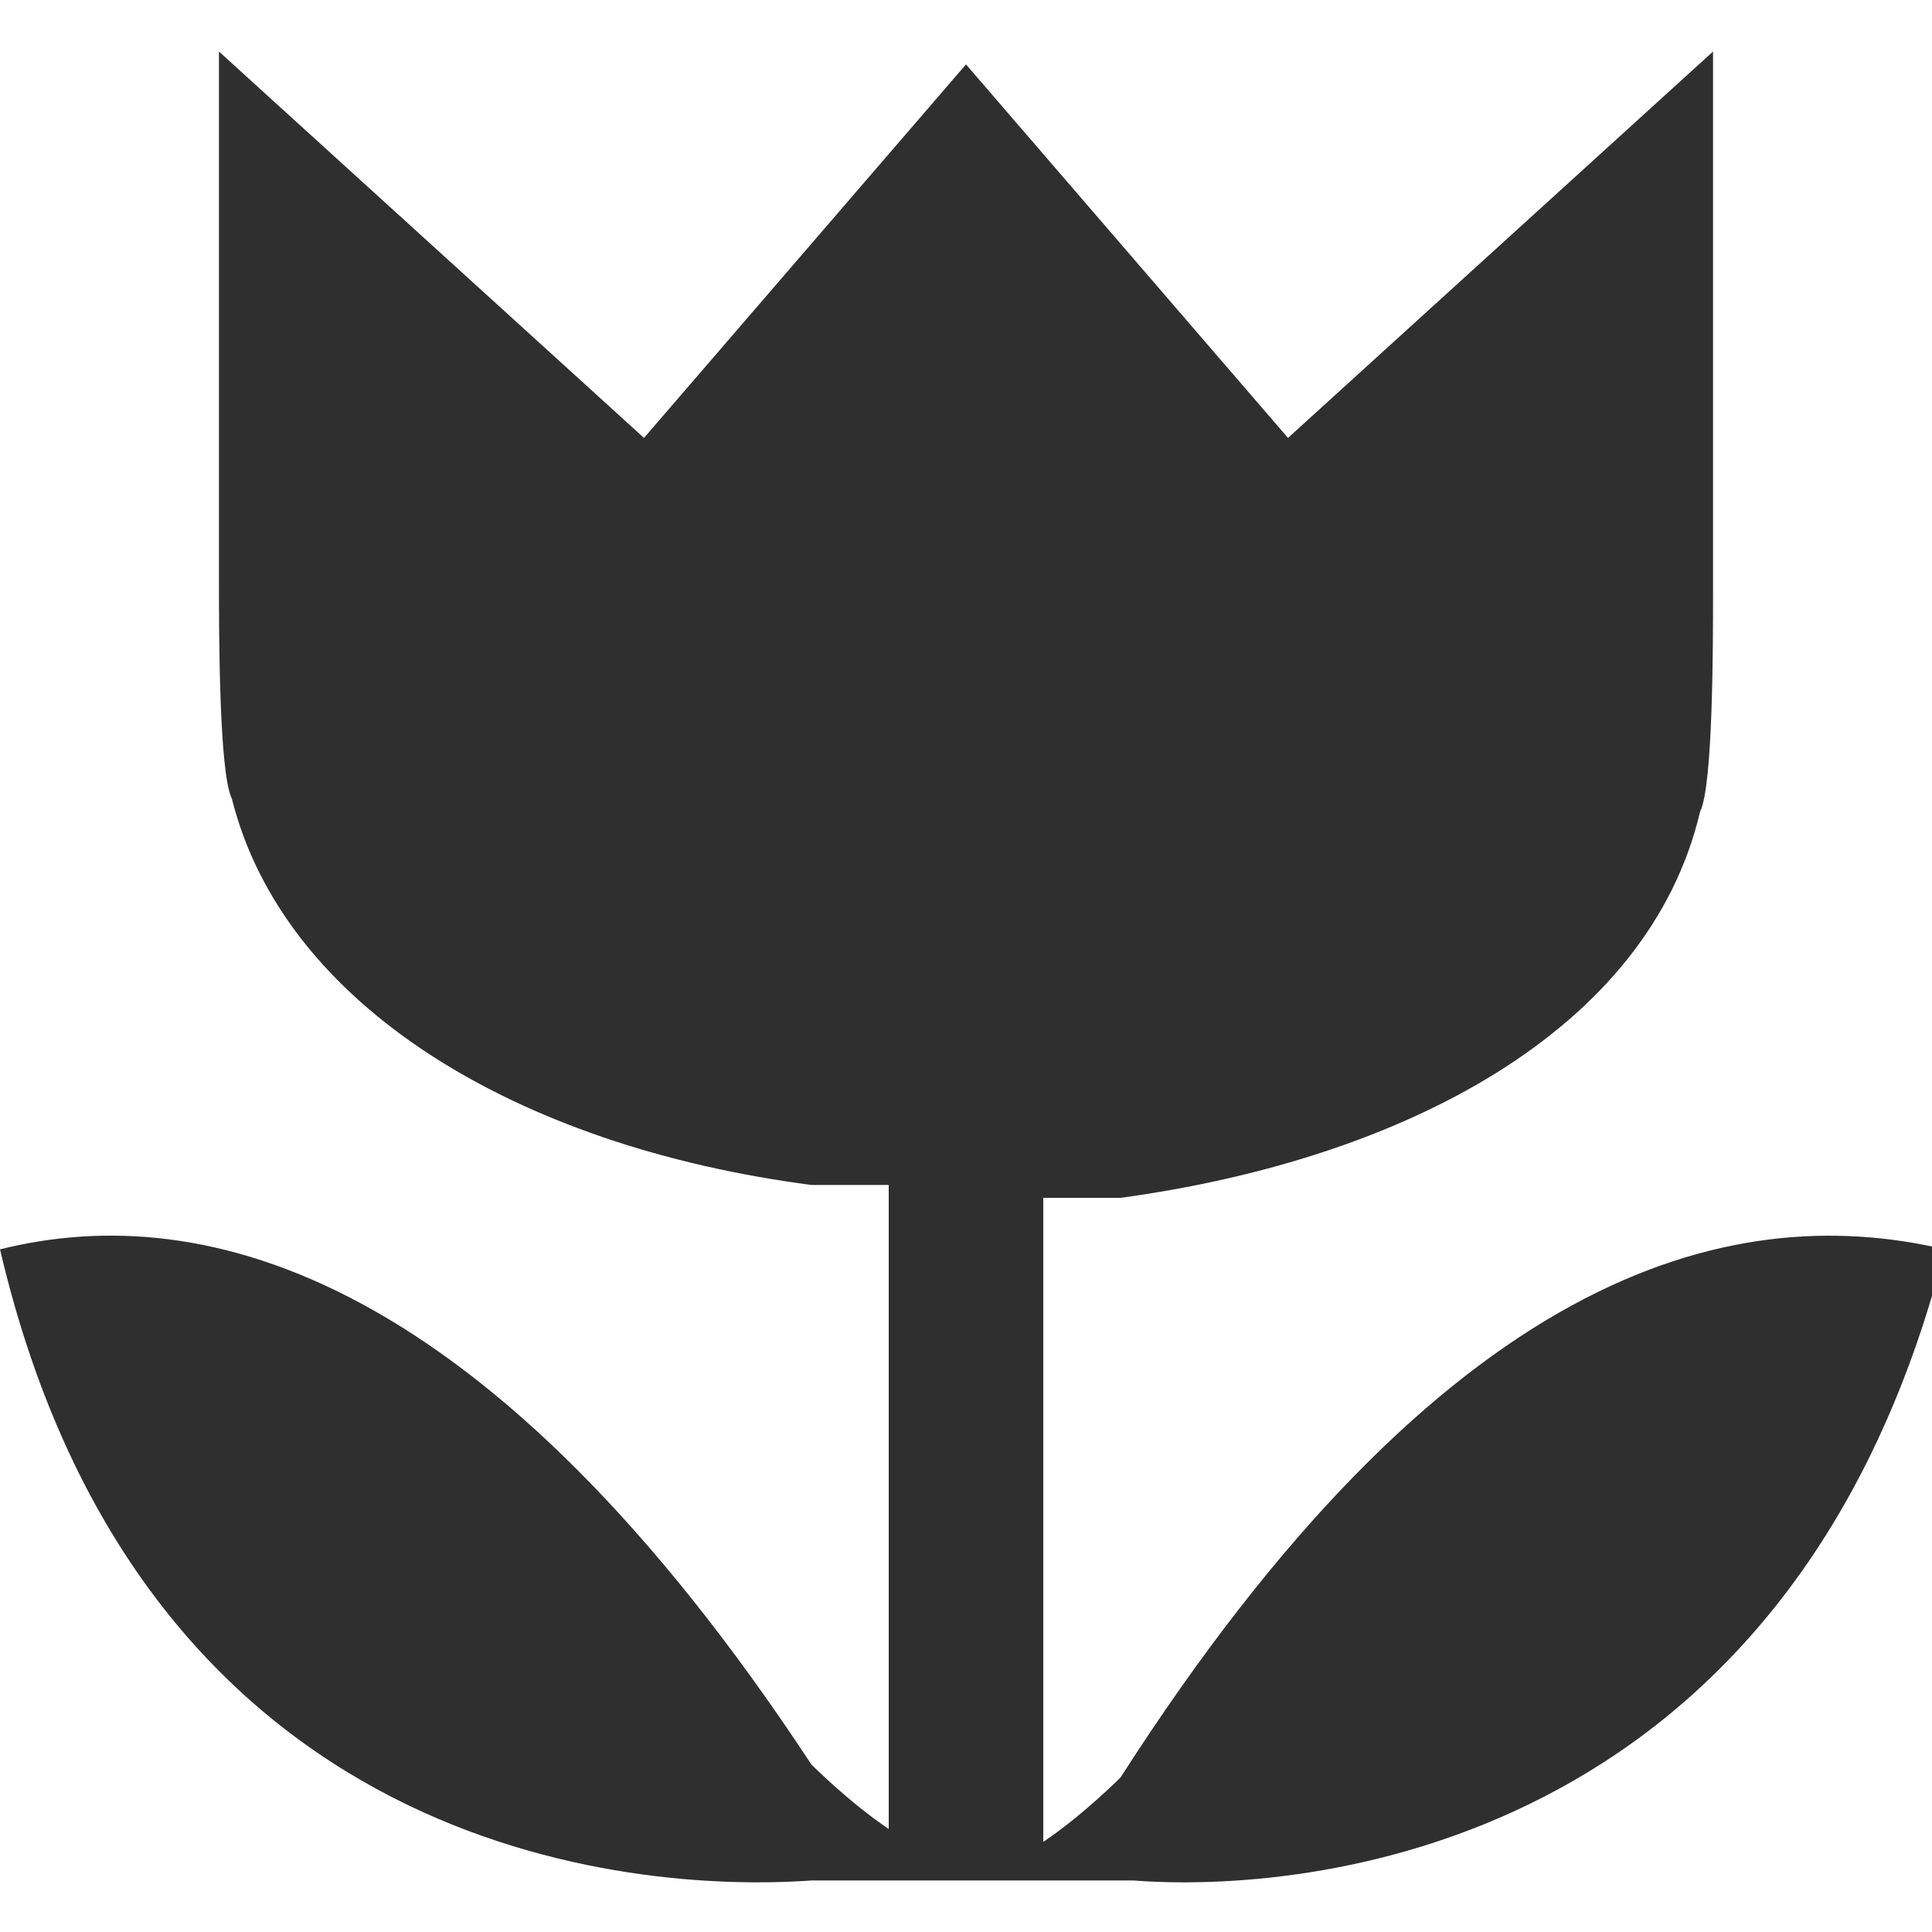 <?xml version="1.0" encoding="utf-8"?>
<!-- Generator: Adobe Illustrator 20.1.0, SVG Export Plug-In . SVG Version: 6.00 Build 0)  -->
<svg version="1.1" id="レイヤー_1" xmlns="http://www.w3.org/2000/svg" xmlns:xlink="http://www.w3.org/1999/xlink" x="0px"
	 y="0px" viewBox="0 0 15 15" enable-background="new 0 0 15 15" xml:space="preserve">
<path fill="#2f2f2f" d="M8.7,13.8c0,0-0.3,0.3-0.6,0.5v-5c0.2,0,0.4,0,0.6,0c2.2-0.3,4.1-1.3,4.5-3c0.1-0.2,0.1-1.3,0.1-1.7c0-0.4,0-1.2,0-1.2v-3
	l-3.3,3L7.5,0.5L5,3.4l-3.3-3v2.9c0,0,0,0.9,0,1.2c0,0.4,0,1.5,0.1,1.7c0.4,1.6,2.2,2.7,4.5,3c0.2,0,0.4,0,0.6,0v5
	c-0.3-0.2-0.6-0.5-0.6-0.5C3.8,9.9,1.6,9.3,0,9.7c1.1,4.7,4.9,5,6.3,4.9h2.5c1.3,0.1,5.1-0.2,6.3-4.9C13.4,9.3,11.2,9.9,8.7,13.8z"
	/>
</svg>
